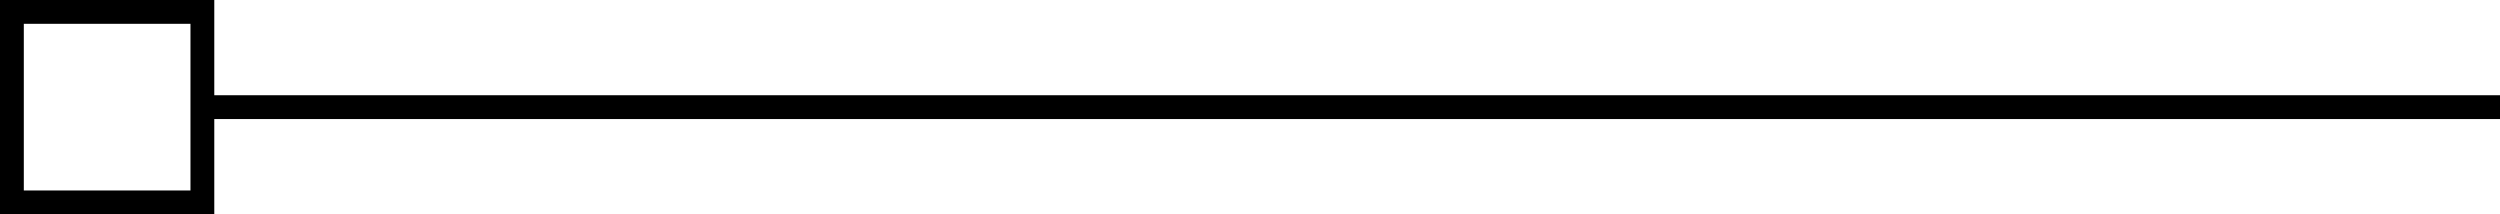 <svg width="105px" height="9px" viewBox="0 0 105 9" version="1.1" xmlns="http://www.w3.org/2000/svg"
    xmlns:xlink="http://www.w3.org/1999/xlink">
    <path
        d="M9,0 L9,4 L105,4 L105,5 L9,5 L9,9 L0,9 L0,0 L9,0 Z M8,1 L1,1 L1,8 L8,8 L8,1 Z"
        fill="inherit" fill-rule="nonzero"></path>
</svg>